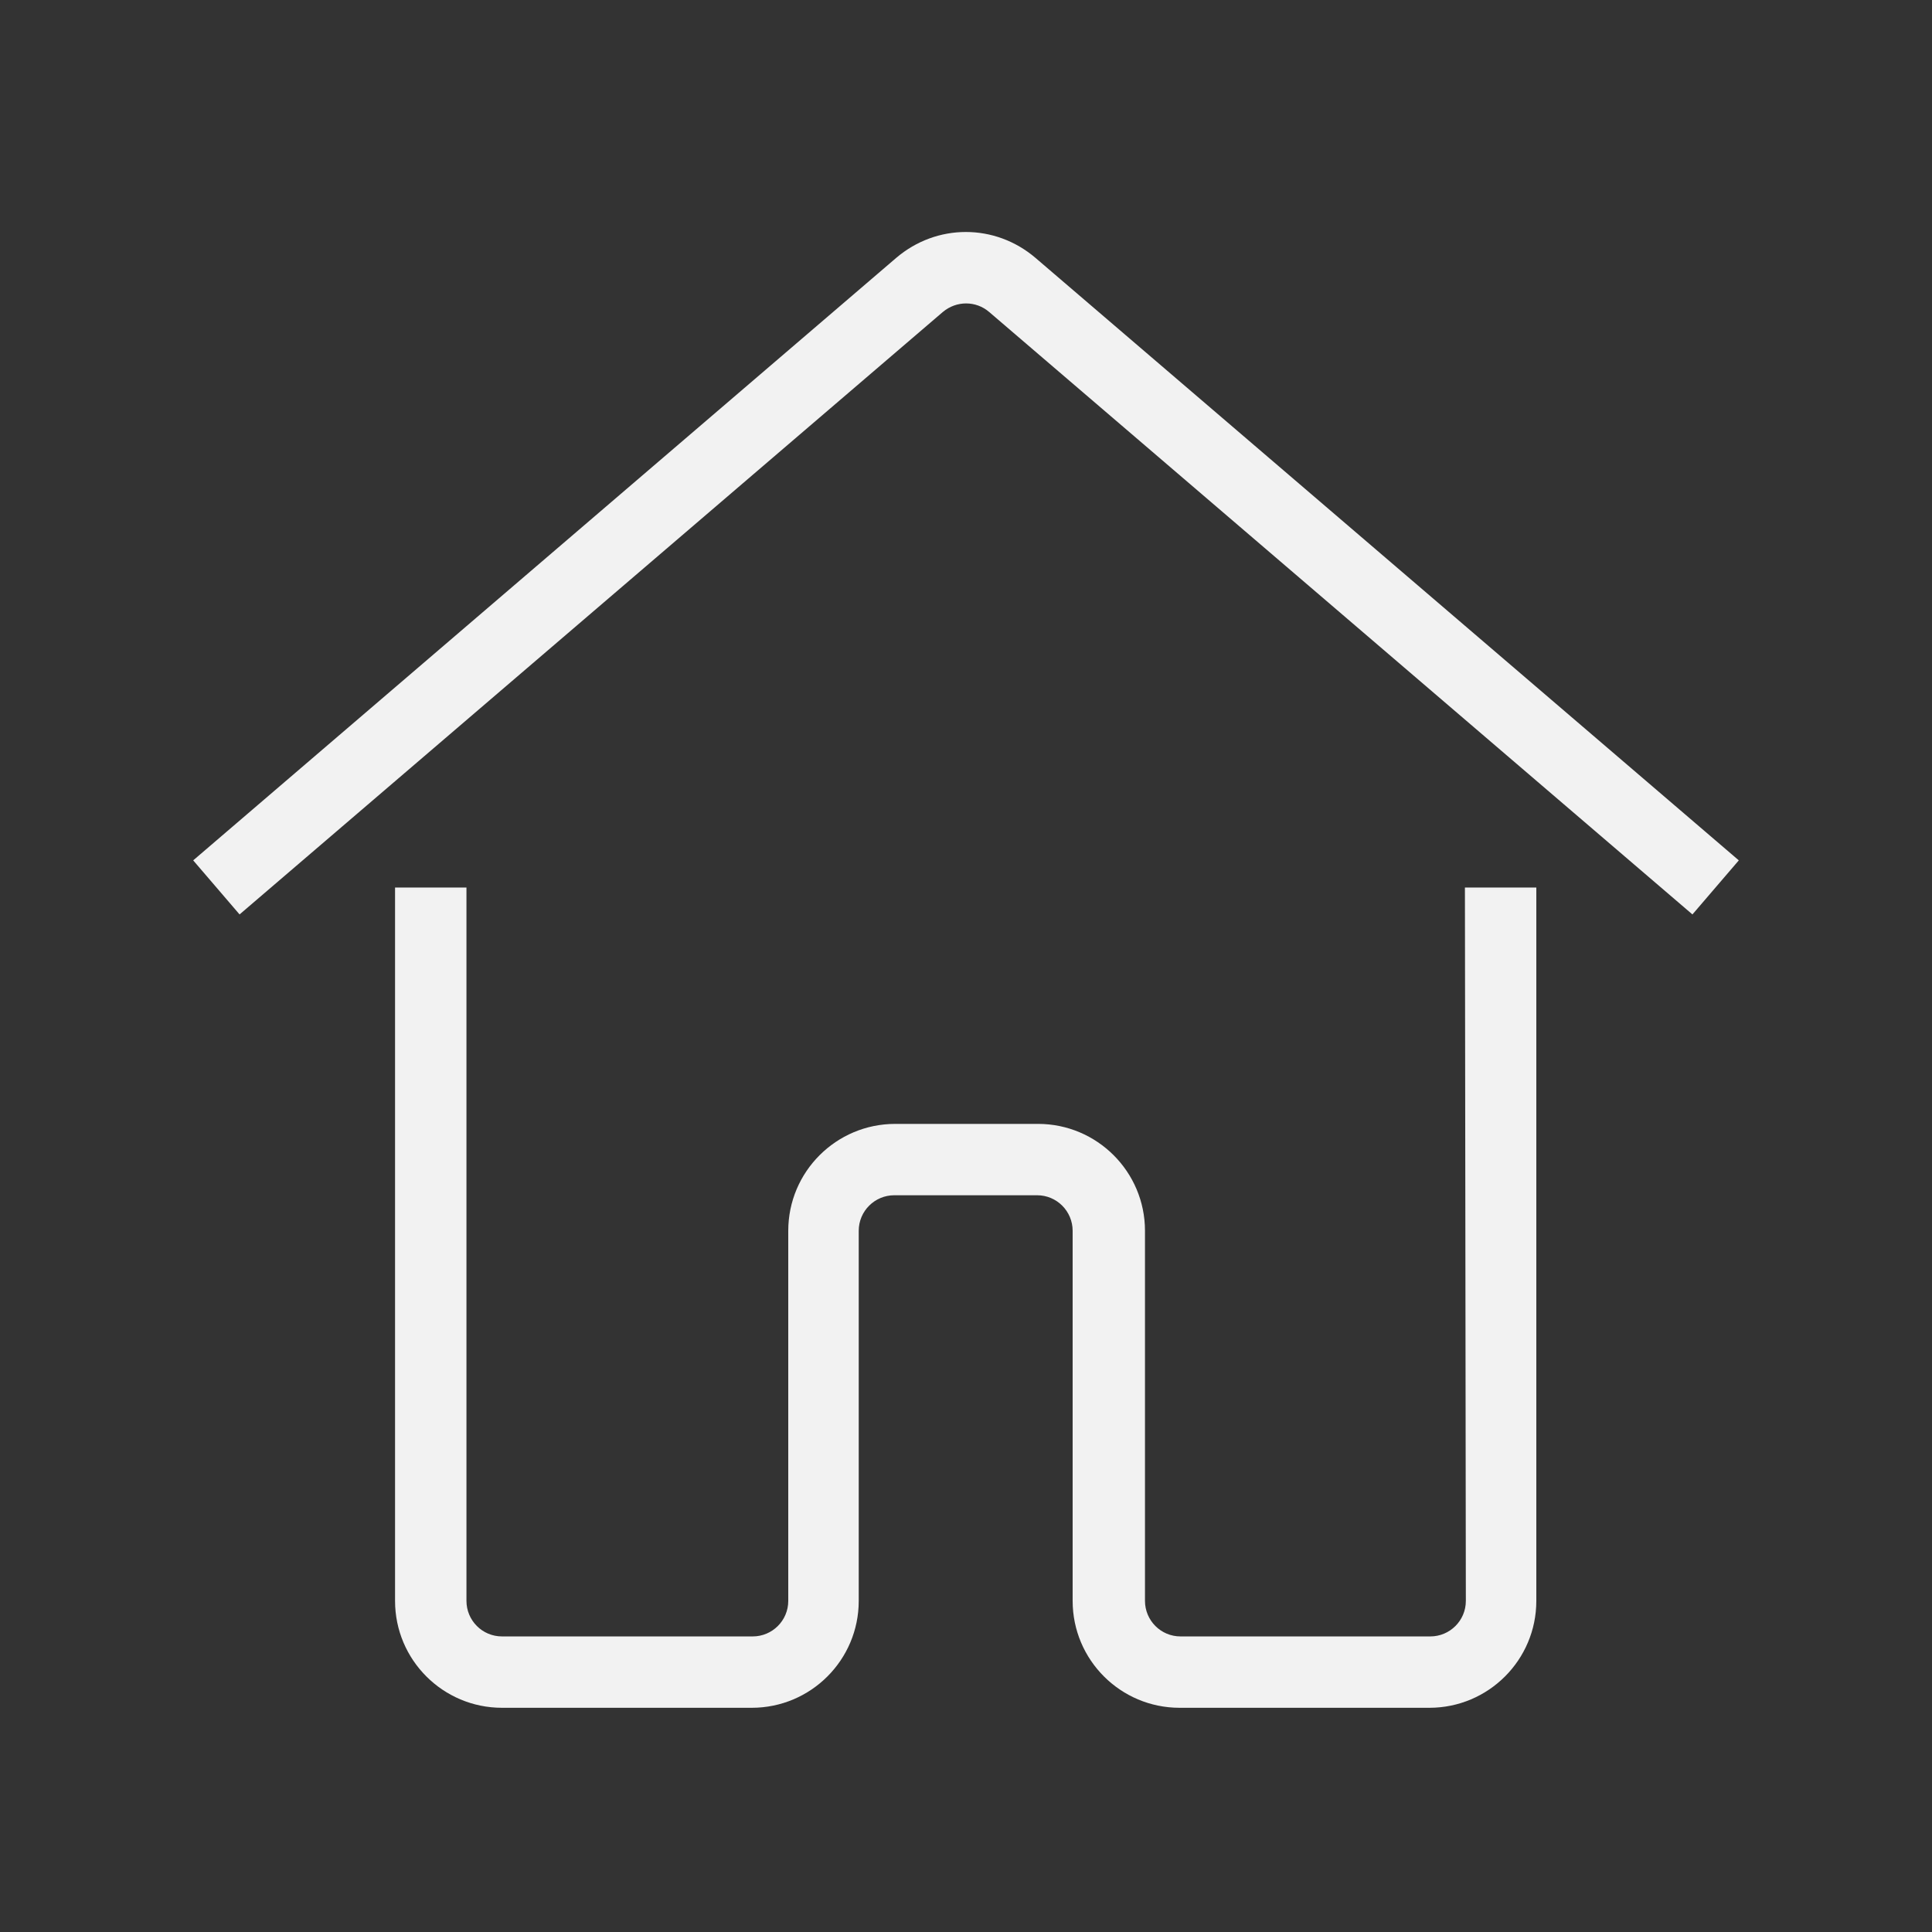 <svg xmlns="http://www.w3.org/2000/svg" xmlns:xlink="http://www.w3.org/1999/xlink" width="1000" zoomAndPan="magnify" viewBox="0 0 750 750" height="1000" preserveAspectRatio="xMidYMid meet" version="1.0"><rect x="0" y="0" width="750" height="750" fill="#333333" stroke="none"/><path fill="#f2f2f2" d="M 569.039 621.465 C 569.039 629.141 562.801 635.258 555.238 635.258 L 458.281 635.258 C 450.602 635.258 444.48 629.02 444.48 621.465 L 444.48 477.789 C 444.48 454.883 425.879 436.293 402.961 436.293 L 347.52 436.293 C 324.602 436.293 306 454.883 306 477.789 L 306 621.465 C 306 629.141 299.762 635.258 292.199 635.258 L 194.879 635.258 C 187.199 635.258 181.078 629.02 181.078 621.465 L 181.078 344.547 L 153.359 344.547 L 153.359 621.465 C 153.359 644.371 171.961 662.961 194.879 662.961 L 291.84 662.961 C 314.762 662.961 333.359 644.371 333.359 621.465 L 333.359 477.789 C 333.359 470.113 339.602 463.996 347.16 463.996 L 402.602 463.996 C 410.281 463.996 416.398 470.234 416.398 477.789 L 416.398 621.465 C 416.398 644.371 435 662.961 457.922 662.961 L 554.879 662.961 C 577.801 662.961 596.398 644.371 596.398 621.465 L 596.398 344.547 L 568.68 344.547 Z M 569.039 621.465 " fill-opacity="1" fill-rule="nonzero"/><path fill="#f2f2f2" d="M 402 100.133 C 386.281 86.699 363.602 86.699 347.879 100.133 L 75 333.992 L 93 354.98 L 366 121.117 C 371.281 116.684 378.84 116.684 384 121.117 L 657 354.98 L 675 333.992 Z M 402 100.133 " fill-opacity="1" fill-rule="nonzero"/></svg>